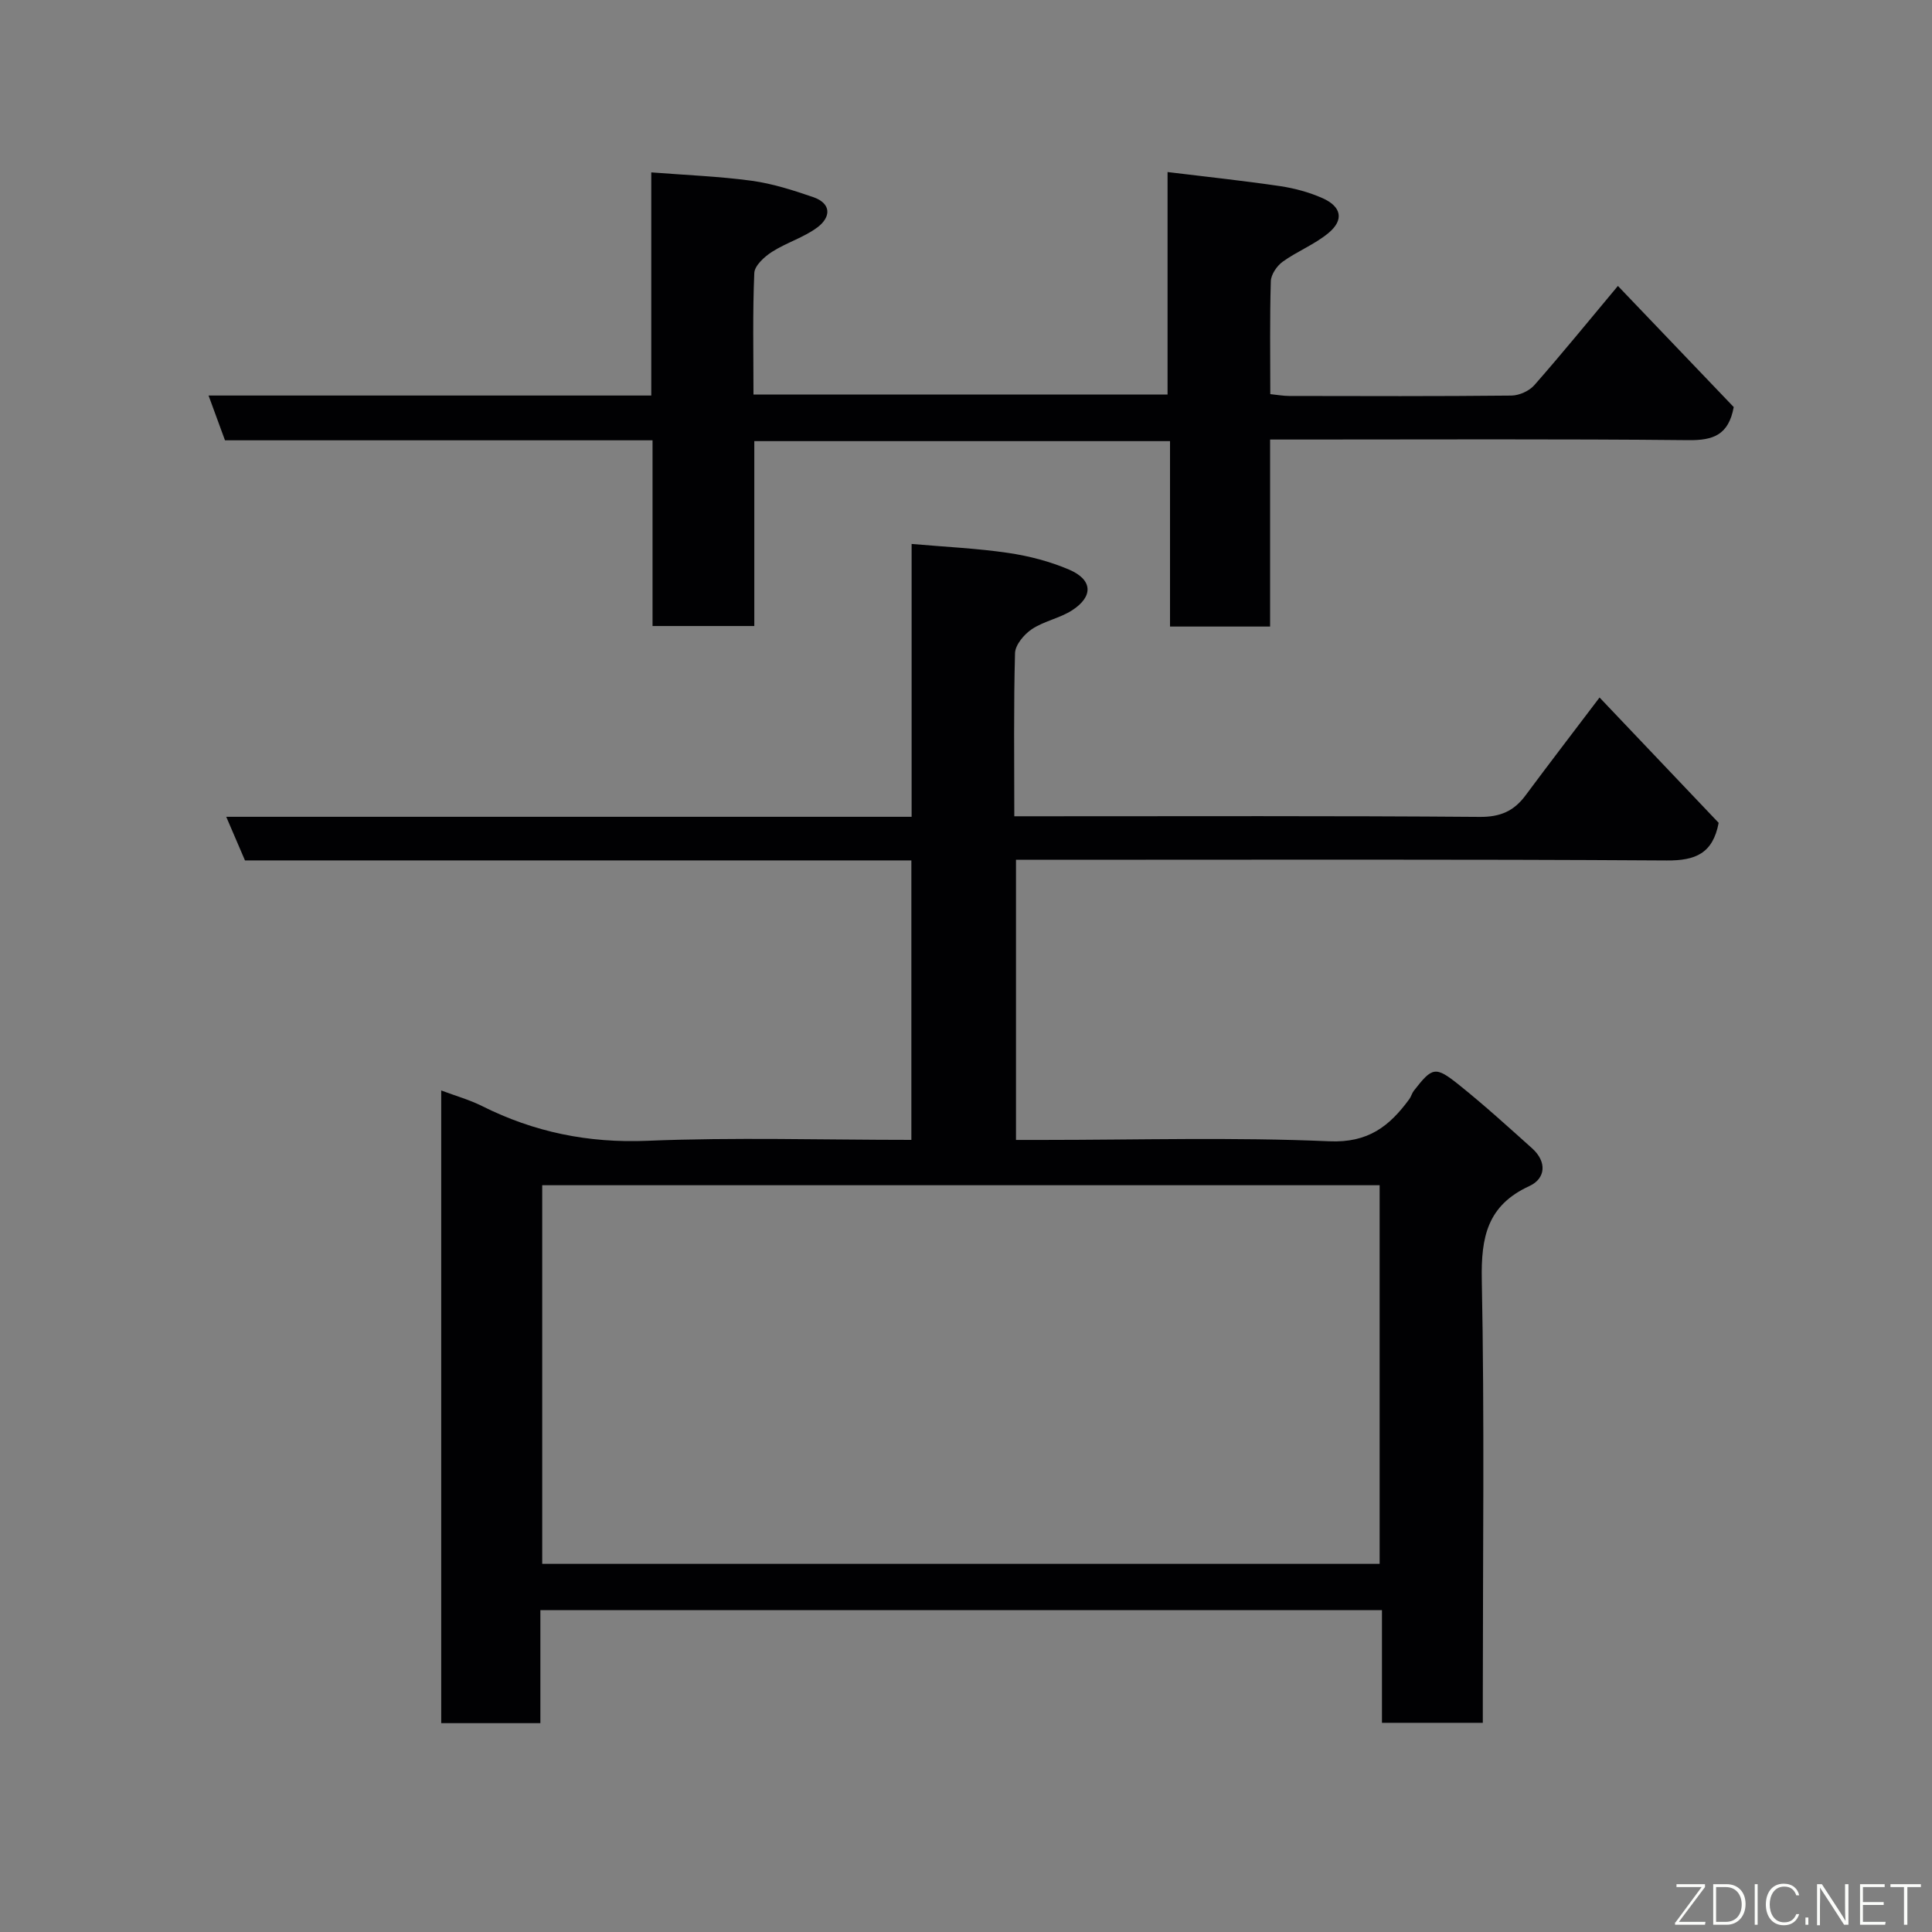 <svg enable-background="new 0 0 400 400" viewBox="0 0 400 400" xmlns="http://www.w3.org/2000/svg"><rect x="0" y="0" width="400" height="400" fill="#808080" stroke="none"/><path d="m111.88 333.36v23.4c-6.97 0-13.57 0-20.53 0 0-43.43 0-86.83 0-130.99 2.94 1.11 5.83 1.91 8.46 3.23 10.79 5.4 21.96 7.69 34.19 7.19 18.1-.75 36.26-.19 54.69-.19 0-19.41 0-38.46 0-57.86-46.12 0-92.05 0-137.97 0-1.32-3.07-2.51-5.84-3.88-9.03h141.9c0-18.66 0-37.05 0-56.49 7.1.62 13.61.91 20.03 1.86 4.28.63 8.62 1.76 12.59 3.46 4.86 2.08 5.05 5.52.65 8.39-2.55 1.66-5.83 2.24-8.36 3.92-1.61 1.07-3.45 3.25-3.5 4.98-.3 10.98-.15 21.98-.15 33.77h5.4c30.33 0 60.66-.11 90.99.13 4.25.03 7.05-1.22 9.44-4.43 4.87-6.56 9.85-13.04 15.34-20.29 8.37 8.81 16.65 17.52 24.66 25.95-1.2 6.33-4.79 7.83-10.71 7.79-42.83-.27-85.65-.14-128.48-.14-1.98 0-3.96 0-6.29 0v58h5.37c19.83 0 39.69-.59 59.48.28 8.09.36 12.48-3.14 16.59-8.74.38-.52.53-1.21.92-1.71 3.86-4.95 4.44-5.17 9.41-1.19 5.2 4.17 10.14 8.66 15.1 13.11 3.07 2.76 2.83 6.23-.58 7.8-8.72 4.01-10.02 10.57-9.85 19.43.57 28.65.21 57.32.21 85.98v5.72c-7.07 0-13.79 0-20.88 0 0-7.77 0-15.37 0-23.33-58.09 0-115.8 0-174.24 0zm173.76-9.58c0-26.43 0-52.48 0-78.39-58.06 0-115.76 0-173.38 0v78.39z" fill="#010103"/><path d="m262.96 91v38.72c-6.97 0-13.57 0-20.72 0 0-12.61 0-25.34 0-38.39-28.93 0-57.31 0-86.07 0v38.28c-7.08 0-13.8 0-21.07 0 0-12.65 0-25.37 0-38.45-29.81 0-59.08 0-88.52 0-1.14-3.12-2.19-5.97-3.4-9.27h91.66c0-15.26 0-30.2 0-46.2 7.24.57 14.08.82 20.83 1.74 4.29.59 8.52 1.95 12.64 3.36 3.94 1.35 3.71 4.22.89 6.31s-6.4 3.14-9.38 5.05c-1.56 1-3.58 2.84-3.65 4.37-.36 8.28-.17 16.59-.17 25.17h85.73c0-14.9 0-29.96 0-46.07 8.19 1 15.75 1.8 23.27 2.91 3.01.45 6.07 1.27 8.84 2.51 3.92 1.75 4.45 4.5 1.22 7.19-2.84 2.37-6.46 3.77-9.49 5.95-1.2.87-2.42 2.65-2.46 4.05-.23 7.67-.11 15.33-.11 23.37 1.41.14 2.67.38 3.93.38 15.33.03 30.66.08 45.99-.08 1.62-.02 3.69-.95 4.75-2.16 5.73-6.52 11.22-13.26 17.3-20.54 8.33 8.72 16.3 17.05 23.98 25.08-1.07 5.81-4.28 6.9-9.35 6.85-26.82-.27-53.65-.13-80.48-.13-1.81 0-3.63 0-6.16 0z" fill="#010103"/><g fill="#fbfcfa"><path d="m346.9 398 5.4-7.3h-5.2v-.6h5.9v.6l-5.4 7.2h5.5l-.1.6h-6.2v-.5z"/><path d="m354.7 390.1h2.8c2.3 0 3.9 1.6 3.9 4.1s-1.6 4.3-3.9 4.3h-2.8zm.6 7.8h2c2.2 0 3.3-1.6 3.3-3.6 0-1.8-1-3.6-3.3-3.6h-2z"/><path d="m363.9 390.1v8.4h-.6v-8.4h1.6z"/><path d="m372.5 396.3c-.4 1.3-1.4 2.3-3.2 2.3-2.4 0-3.7-1.9-3.7-4.3 0-2.3 1.2-4.3 3.7-4.3 1.8 0 2.9 1 3.2 2.4h-.6c-.4-1.1-1.1-1.8-2.5-1.8-2.1 0-3 1.9-3 3.7s.9 3.7 3 3.7c1.4 0 2.1-.7 2.5-1.7z"/><path d="m373.8 398.5v-1.5h.6v1.5z"/><path d="m376.2 398.5v-8.4h1c1.3 2 4.4 6.7 4.9 7.6-.1-1.2-.1-2.4-.1-3.8v-3.8h.7v8.4h-.9c-1.2-1.9-4.4-6.8-5-7.7.1 1.1 0 2.3 0 3.9v3.9h-.6z"/><path d="m390 394.4h-4.3v3.5h4.7l-.1.6h-5.2v-8.4h5.1v.6h-4.5v3.1h4.3z"/><path d="m394.2 390.7h-2.8v-.6h6.3v.6h-2.8v7.8h-.7z"/></g></svg>